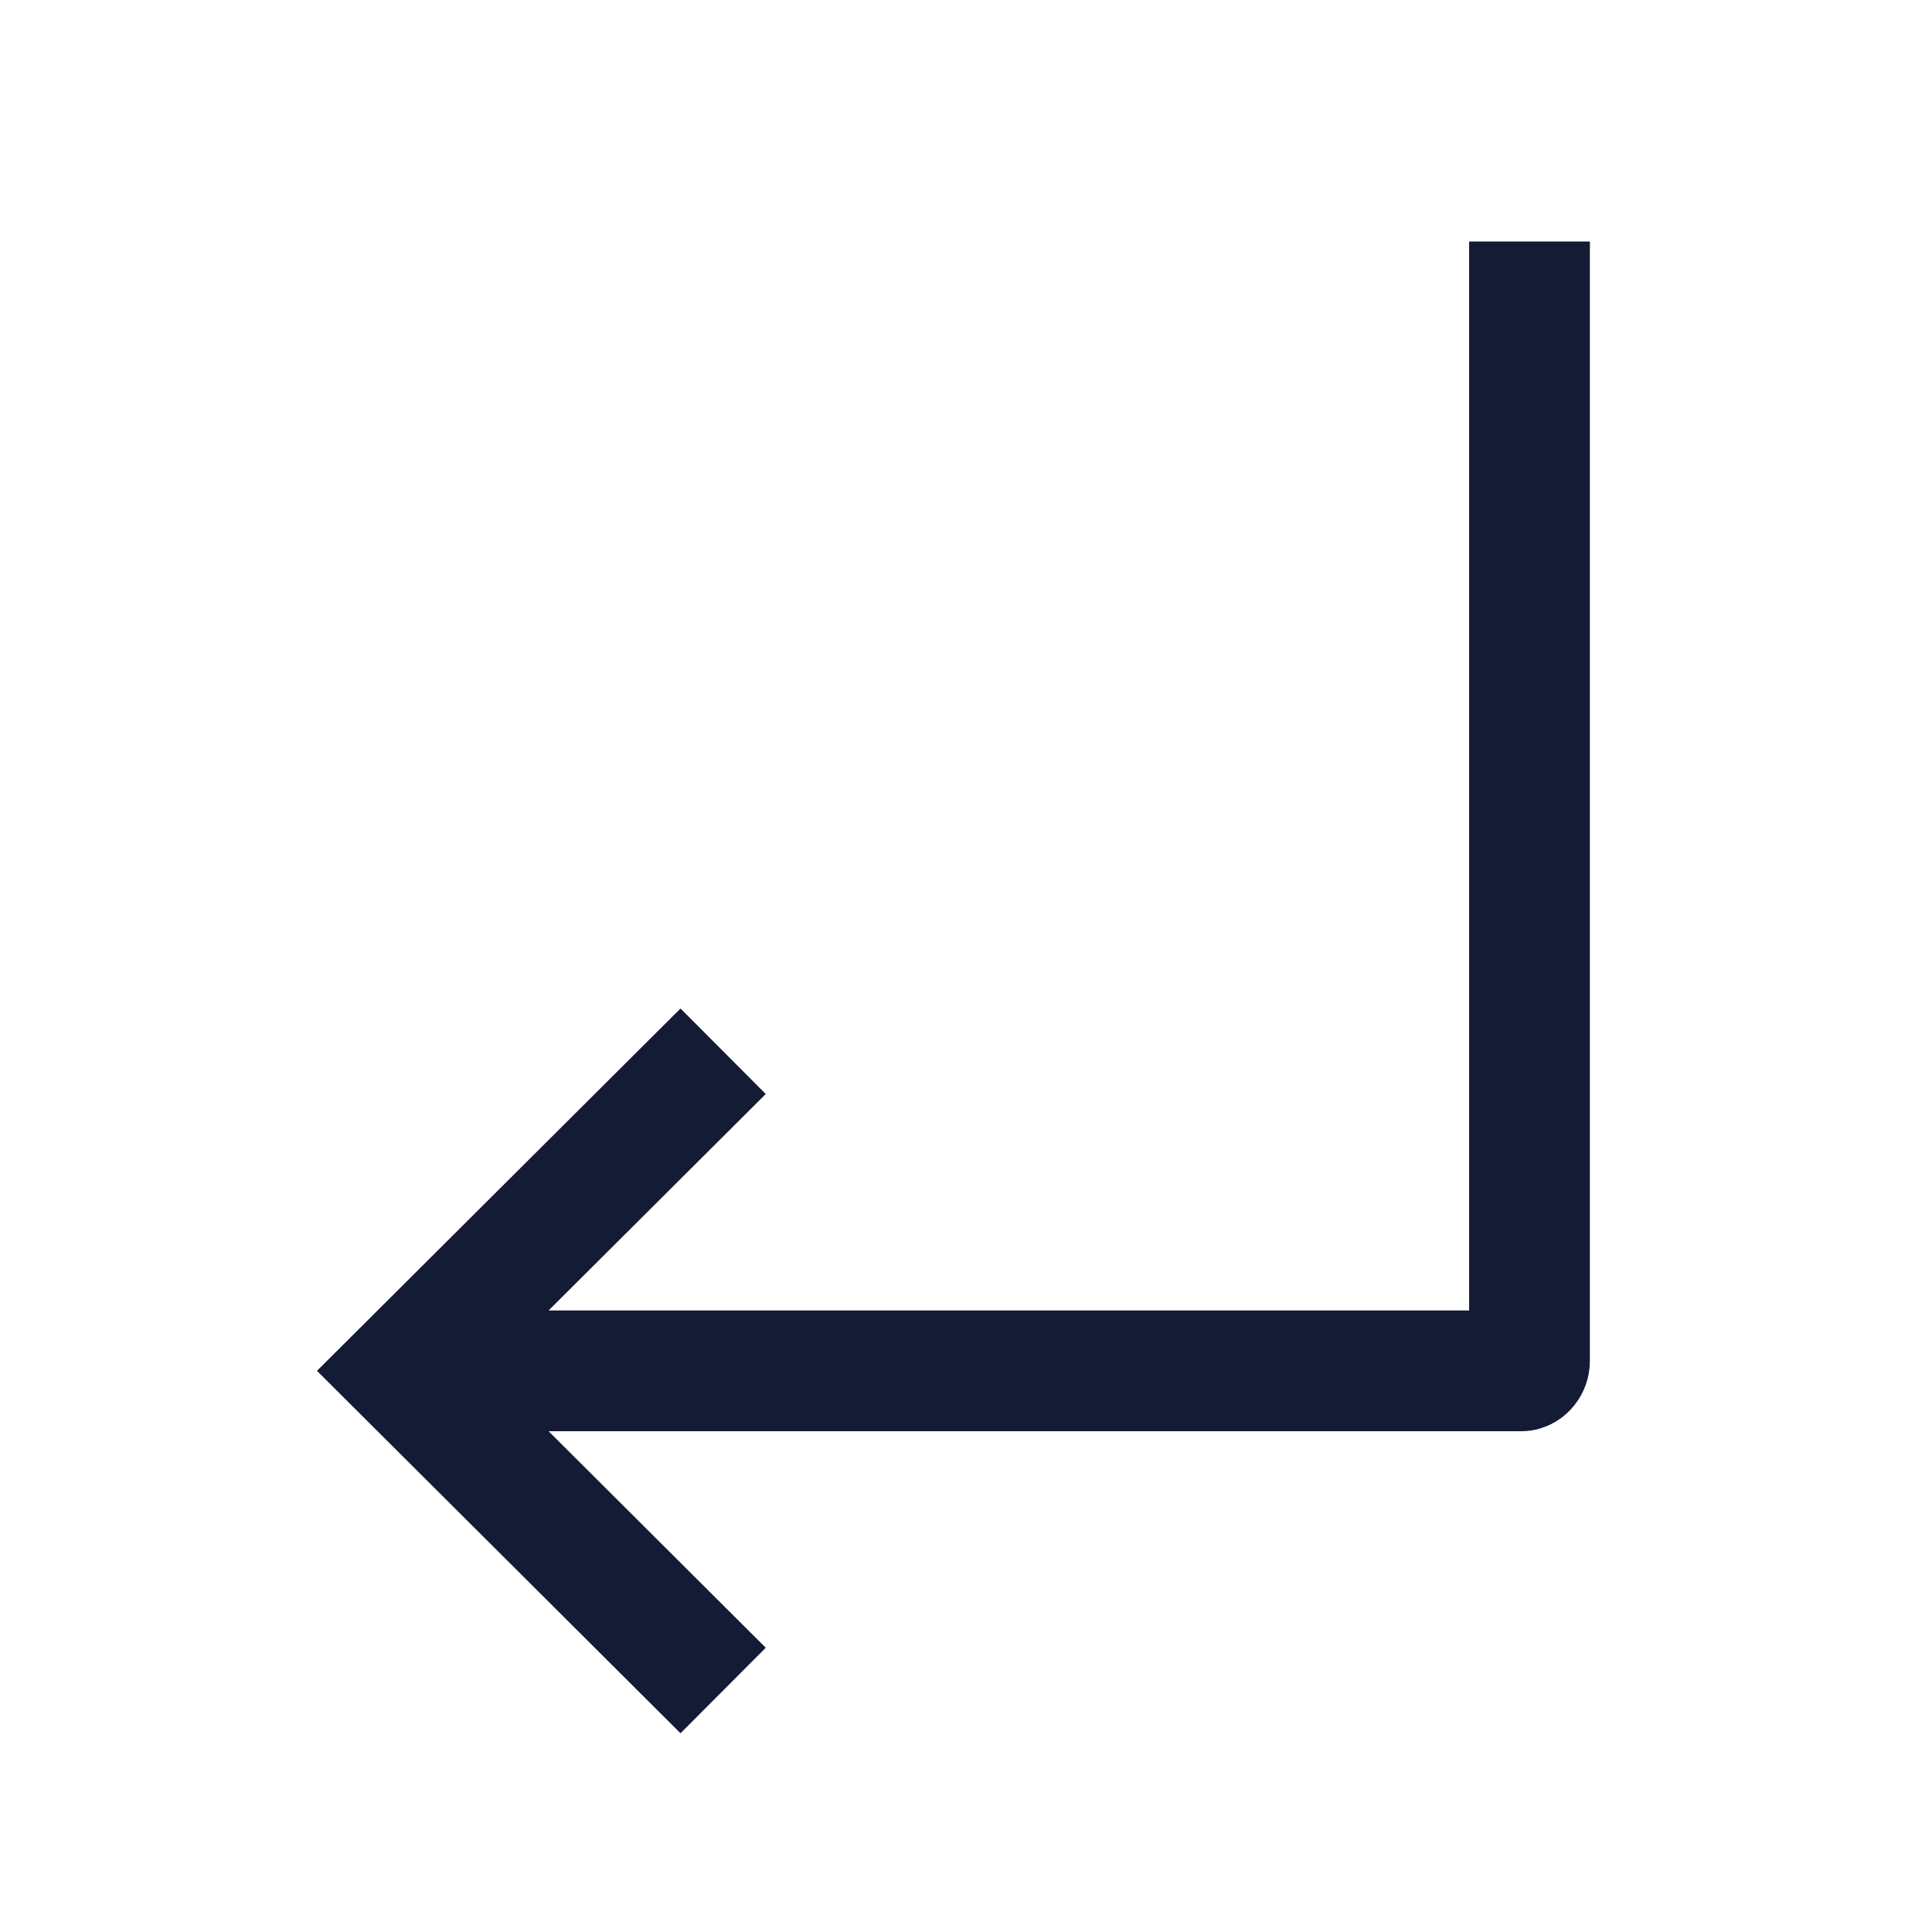 <svg width="24" height="24" viewBox="0 0 24 24" fill="none" xmlns="http://www.w3.org/2000/svg">
<path d="M8.983 13.059L5 17.029L8.983 21M19 3V16.91C19 16.965 18.955 17.029 18.899 17.029H5.353" stroke="#141B34" stroke-width="1.5"/>
</svg>

